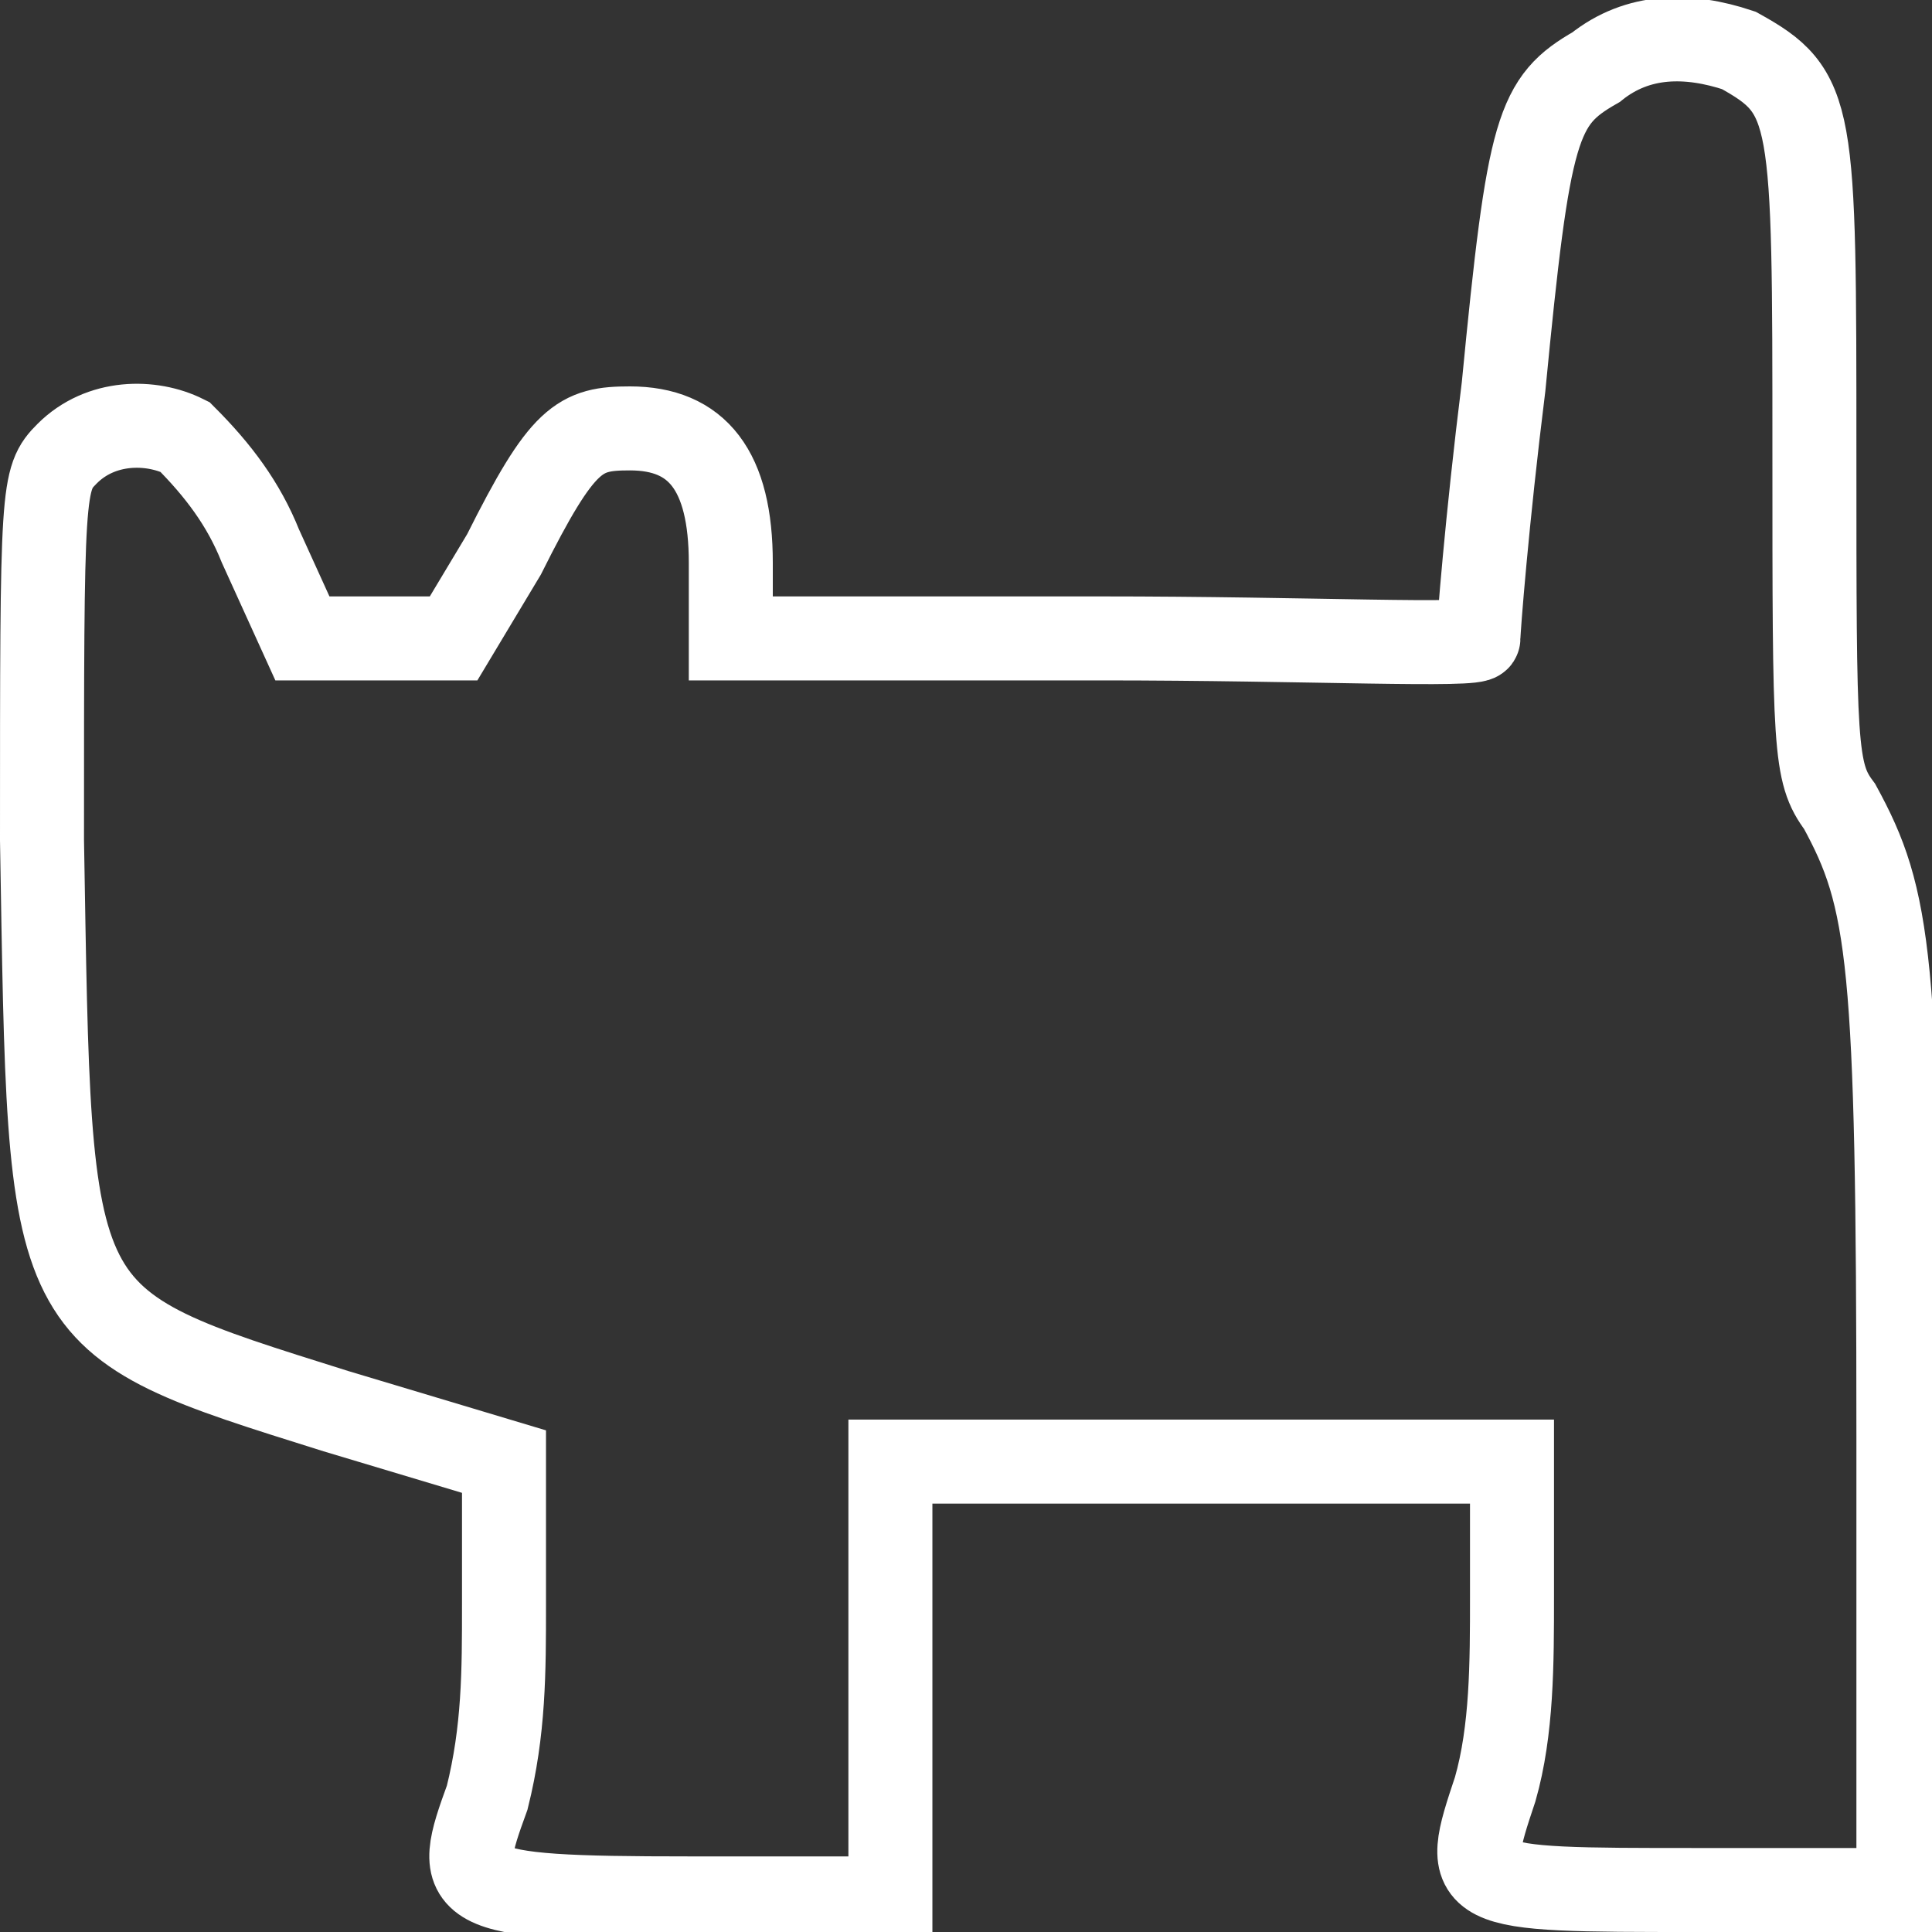 <?xml version="1.0" encoding="utf-8"?>
<!-- Generator: Adobe Illustrator 21.1.0, SVG Export Plug-In . SVG Version: 6.00 Build 0)  -->
<svg version="1.1" id="Layer_1" xmlns="http://www.w3.org/2000/svg" xmlns:xlink="http://www.w3.org/1999/xlink" x="0px" y="0px"
	 viewBox="0 0 23 23" style="enable-background:new 0 0 23 23;" xml:space="preserve">
<rect x="0" y="0" width="23" height="23" fill="#333333" stroke="none"/>
<style type="text/css">
	.st0{fill:none;stroke:#FFFFFF;stroke-miterlimit:10;}
</style>
<title>s_skulpturos</title>
<path class="st0" d="M19,0.8c-0.7,0.4-0.8,0.7-1.1,3.8c-0.2,1.6-0.3,2.9-0.3,3s-2,0-4.5,0H8.7V6.7c0-1.1-0.4-1.6-1.2-1.6
	C6.9,5.1,6.7,5.2,6,6.6l-0.6,1H3.6L3.1,6.5C2.9,6,2.6,5.6,2.2,5.2C1.8,5,1.2,5,0.8,5.4C0.5,5.7,0.5,5.8,0.5,10
	c0.1,5.8,0,5.7,3.5,6.8l2,0.6v1.7c0,0.8,0,1.5-0.2,2.3c-0.4,1.1-0.4,1.2,2.4,1.2h2.4v-5.2H18V19c0,0.8,0,1.6-0.2,2.3
	c-0.4,1.2-0.4,1.2,2.4,1.2h2.4v-5.4c0-5.7-0.1-6.4-0.7-7.5c-0.3-0.4-0.3-0.7-0.3-4.2c0-4.1,0-4.3-0.9-4.8C20.1,0.4,19.5,0.4,19,0.8z
	"/>
</svg>
